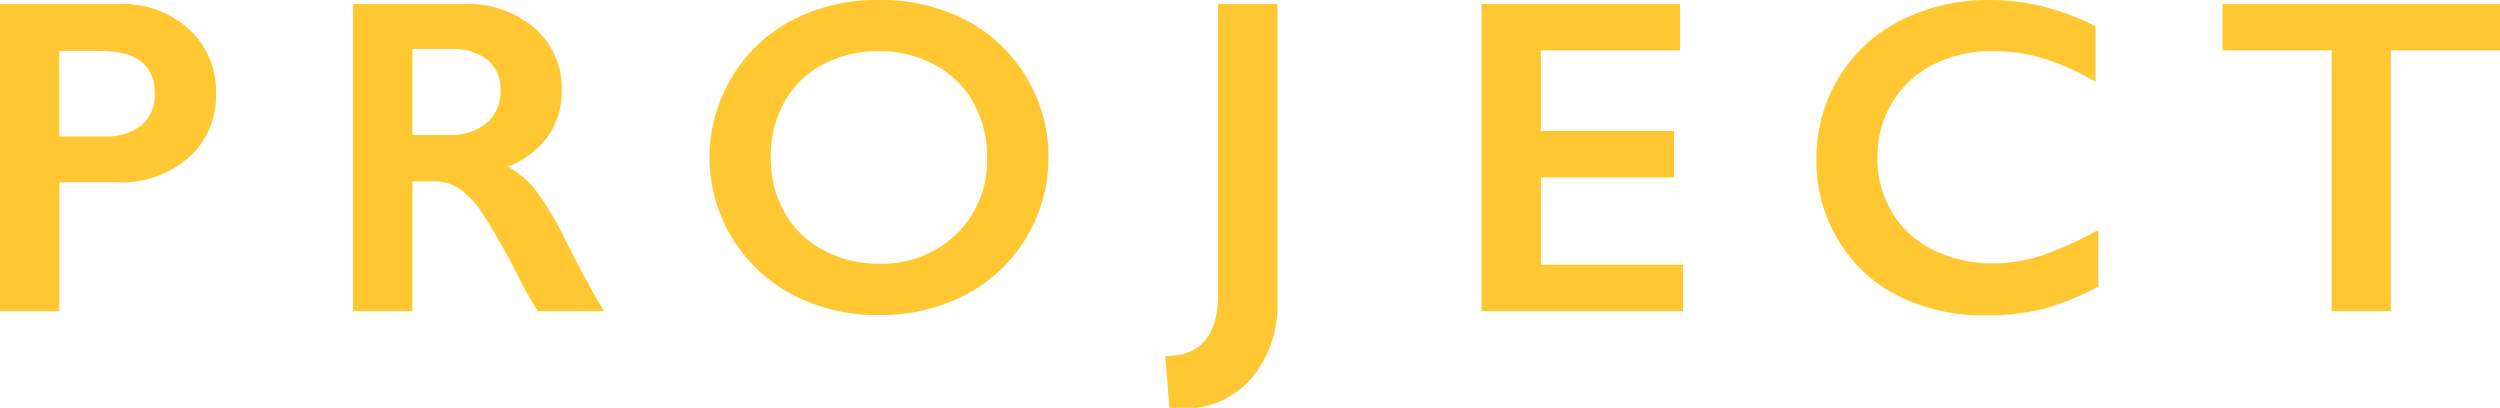 <svg xmlns="http://www.w3.org/2000/svg" viewBox="0 0 183.22 29.89"><defs><style>.cls-1{fill:#ffc832;}</style></defs><title>アセット 134</title><g id="レイヤー_2" data-name="レイヤー 2"><g id="オブジェクト"><path class="cls-1" d="M8.7.29a7.23,7.23,0,0,1,5.13,1.83,6.12,6.12,0,0,1,2,4.71,6.05,6.05,0,0,1-2,4.72,7.53,7.53,0,0,1-5.27,1.81H4.35V22.8H0V.29ZM7.62,10a4.2,4.2,0,0,0,2.72-.8,2.87,2.87,0,0,0,1-2.36q0-3.1-4-3.11h-3V10Z"/><path class="cls-1" d="M34,.29a7.55,7.55,0,0,1,5.17,1.76,5.8,5.8,0,0,1,2,4.57,5.73,5.73,0,0,1-1,3.35,6.53,6.53,0,0,1-2.95,2.24,6.7,6.7,0,0,1,1.92,1.58,20.48,20.48,0,0,1,2.08,3.37q2.07,4.1,3.06,5.64H39.42a27.19,27.19,0,0,1-1.35-2.37,52.75,52.75,0,0,0-2.74-4.84,6.56,6.56,0,0,0-1.68-1.77,3.29,3.29,0,0,0-1.85-.53H30.22V22.8H25.87V.29Zm-1,9.6A4,4,0,0,0,35.68,9a3,3,0,0,0,1-2.34,2.75,2.75,0,0,0-1-2.31,4.33,4.33,0,0,0-2.75-.76H30.22V9.89Z"/><path class="cls-1" d="M64.44,0a13.52,13.52,0,0,1,6.29,1.44A11.06,11.06,0,0,1,75.18,5.6a11.15,11.15,0,0,1,1.66,6A11.33,11.33,0,0,1,70.78,21.6a13.52,13.52,0,0,1-6.38,1.49,13.32,13.32,0,0,1-6.35-1.51A11.36,11.36,0,0,1,53.59,5.74,11.05,11.05,0,0,1,58,1.51,13.36,13.36,0,0,1,64.44,0ZM56.49,11.55a8,8,0,0,0,1,4,7,7,0,0,0,2.83,2.77,8.38,8.38,0,0,0,4.1,1,7.82,7.82,0,0,0,5.69-2.18,7.48,7.48,0,0,0,2.23-5.61,8.09,8.09,0,0,0-1-4,6.91,6.91,0,0,0-2.84-2.78,8.51,8.51,0,0,0-4.12-1,8.39,8.39,0,0,0-4.11,1,6.82,6.82,0,0,0-2.81,2.77A8.13,8.13,0,0,0,56.49,11.55Z"/><path class="cls-1" d="M93.62.29V22a8.34,8.34,0,0,1-1.94,5.77,6.49,6.49,0,0,1-5.12,2.17h-.43l-.42,0L85.4,26.1q3.87,0,3.87-4.52V.29Z"/><path class="cls-1" d="M123.13.29v3.4h-10.2V9.6h9.76V13h-9.76v6.4h10.42v3.4H108.58V.29Z"/><path class="cls-1" d="M145.83,0a16.23,16.23,0,0,1,3.75.44,18.76,18.76,0,0,1,4,1.48V6a18.44,18.44,0,0,0-3.84-1.72A12.51,12.51,0,0,0,146,3.75a9.28,9.28,0,0,0-4.34,1,7.29,7.29,0,0,0-3,2.79,7.67,7.67,0,0,0-1.07,4,7.75,7.75,0,0,0,1.06,4,7.16,7.16,0,0,0,3,2.76,9.53,9.53,0,0,0,4.35,1,11.59,11.59,0,0,0,3.54-.54,25.64,25.64,0,0,0,4.24-1.91V21a19.56,19.56,0,0,1-4,1.63,17,17,0,0,1-4.28.48,13.86,13.86,0,0,1-6.37-1.42,10.51,10.51,0,0,1-4.4-4.08,11.14,11.14,0,0,1-1.61-5.84,11.51,11.51,0,0,1,1.65-6.11,11.11,11.11,0,0,1,4.55-4.17A14.19,14.19,0,0,1,145.83,0Z"/><path class="cls-1" d="M183.22.29v3.4h-8V22.8h-4.34V3.69h-8V.29Z"/></g></g></svg>